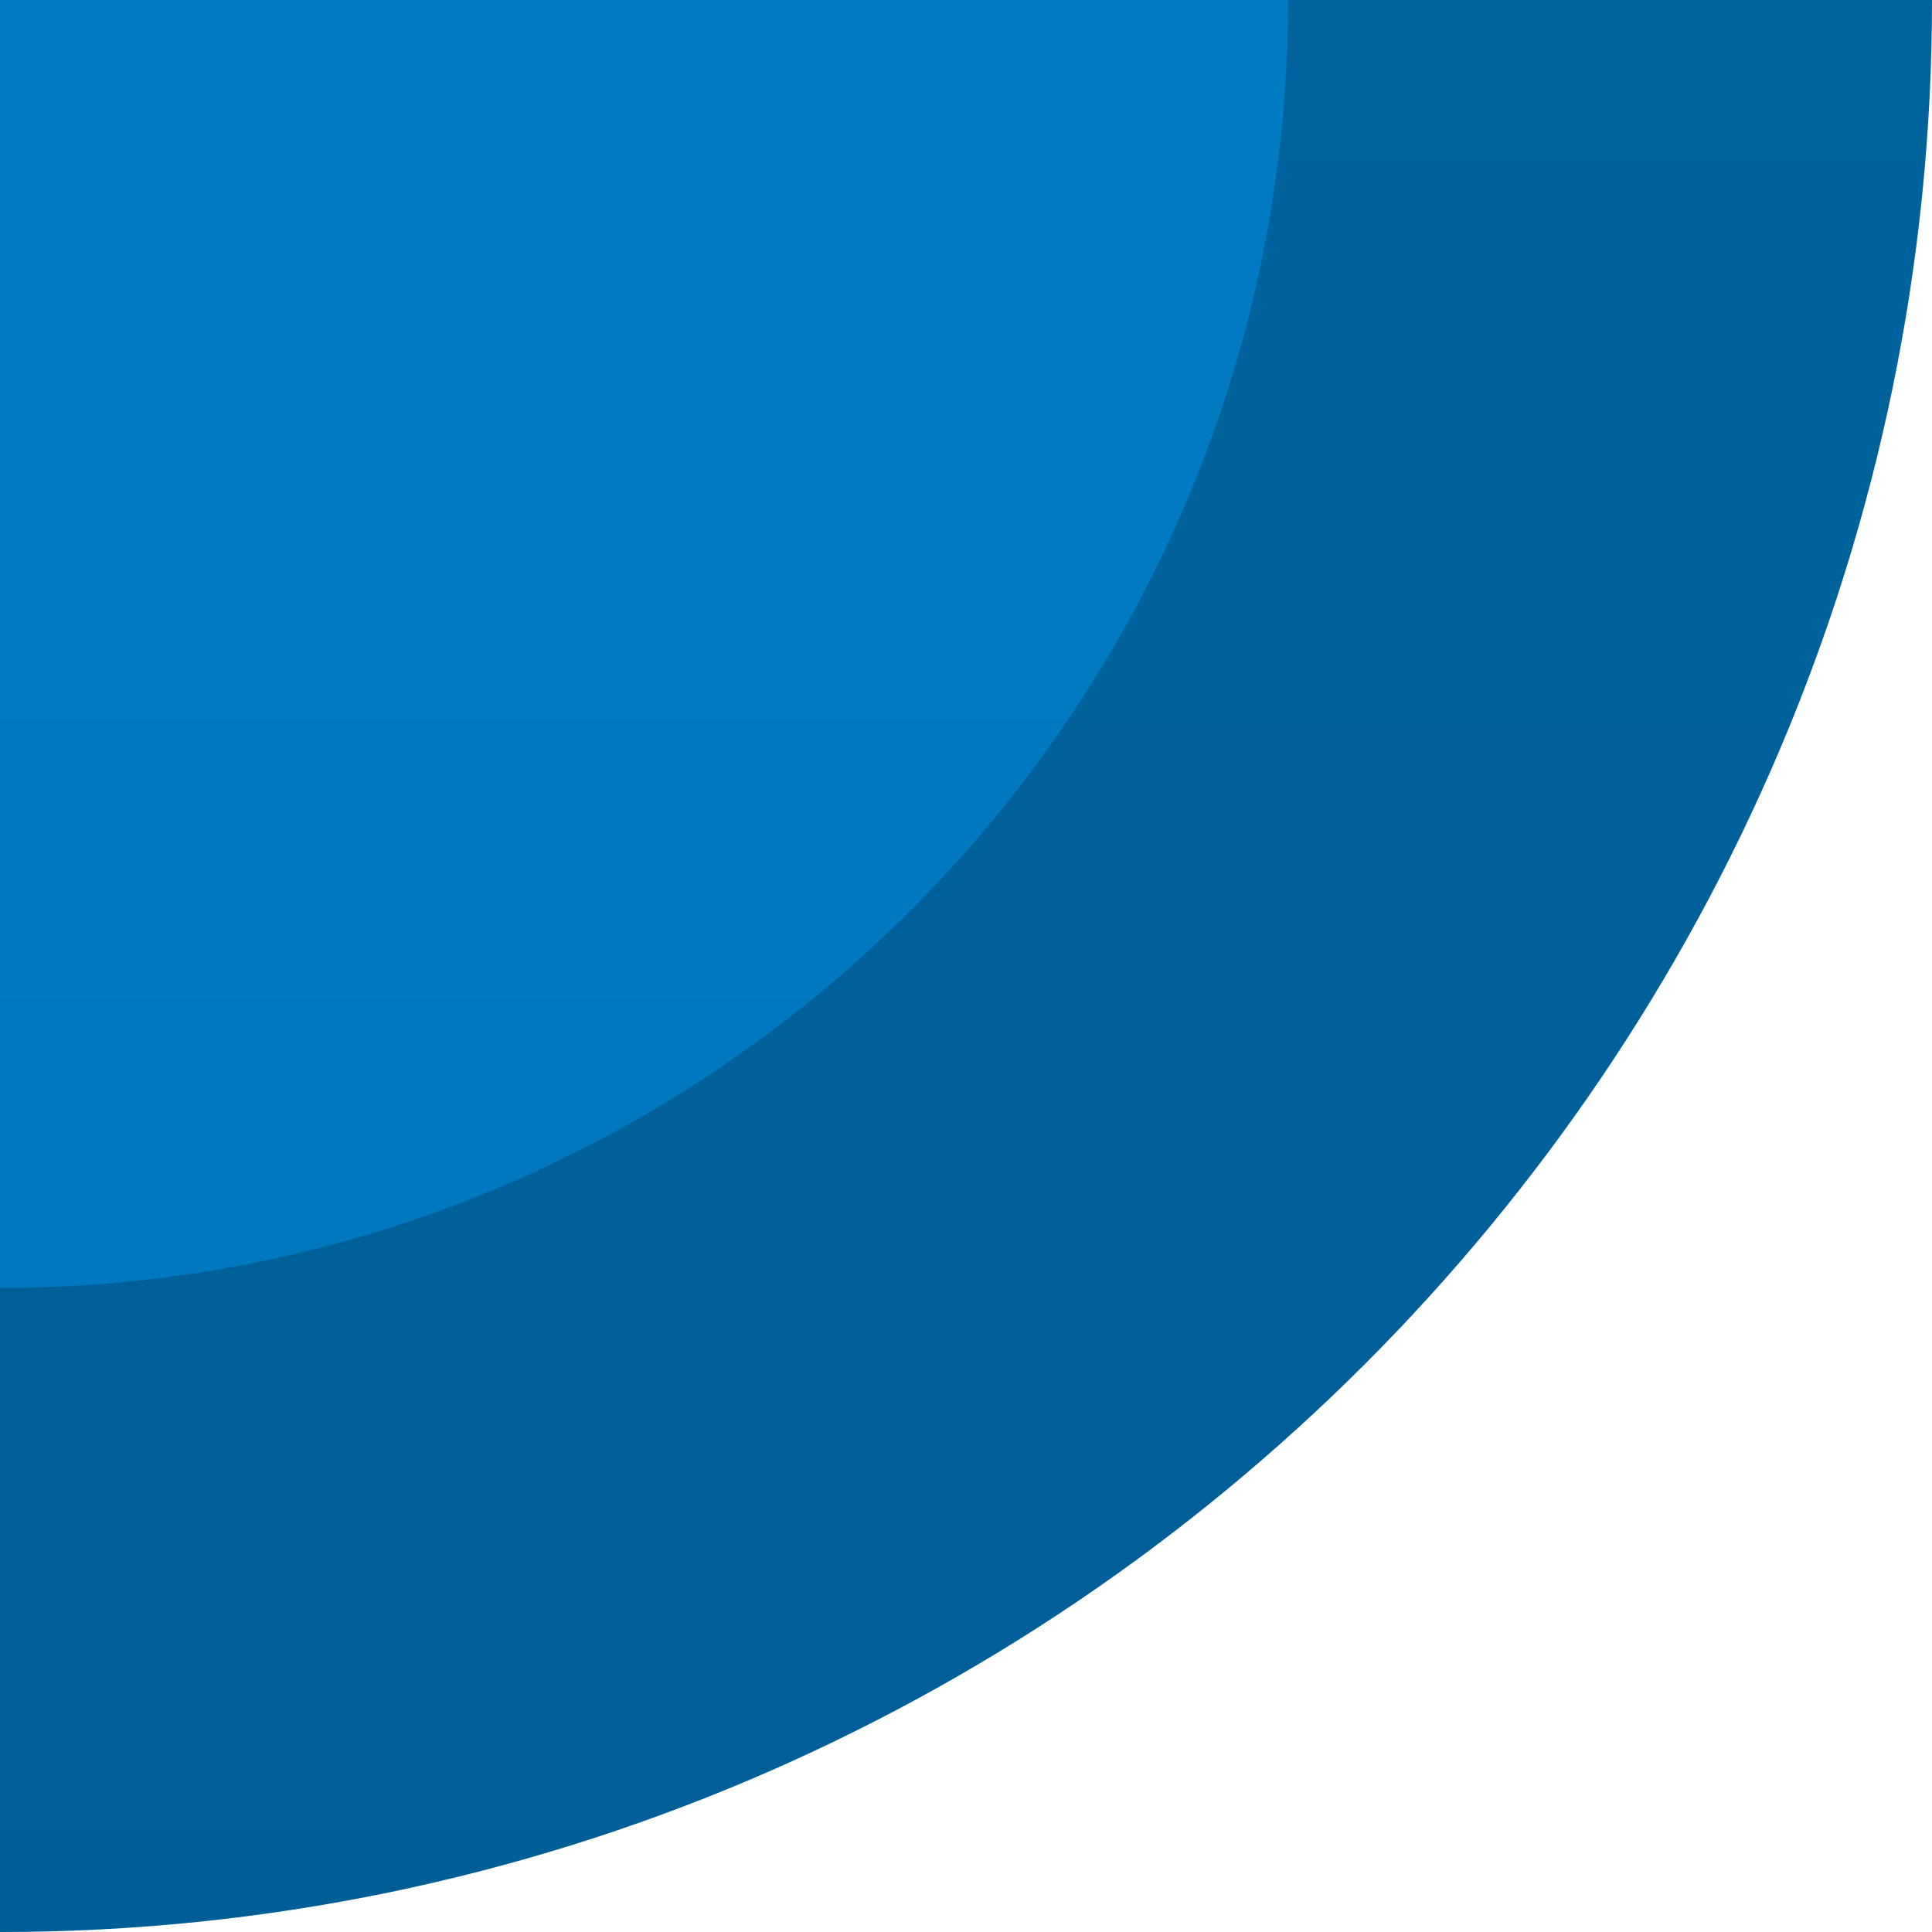 <?xml version="1.0" encoding="UTF-8"?>
<!DOCTYPE svg PUBLIC "-//W3C//DTD SVG 1.1 Tiny//EN" "http://www.w3.org/Graphics/SVG/1.1/DTD/svg11-tiny.dtd">
<svg baseProfile="tiny" height="3px" version="1.1" viewBox="0 0 3 3" width="3px" x="0px" xmlns="http://www.w3.org/2000/svg" xmlns:xlink="http://www.w3.org/1999/xlink" y="0px">
<rect fill="none" height="3" width="3"/>
<path d="M0,0v3c1.65,0,3-1.35,3-3H0z" fill="url(#SVGID_1_)"/>
<path d="M2,0c0,1.103-0.896,2-2,2v1c1.65,0,3-1.35,3-3H2z" fill-opacity="0.2" stroke-opacity="0.2"/>
<defs>
<linearGradient gradientUnits="userSpaceOnUse" id="SVGID_1_" x1="1.5" x2="1.5" y1="-27" y2="3.078">
<stop offset="0" style="stop-color:#00BAFF"/>
<stop offset="1" style="stop-color:#0075BD"/>
</linearGradient>
</defs>
</svg>
